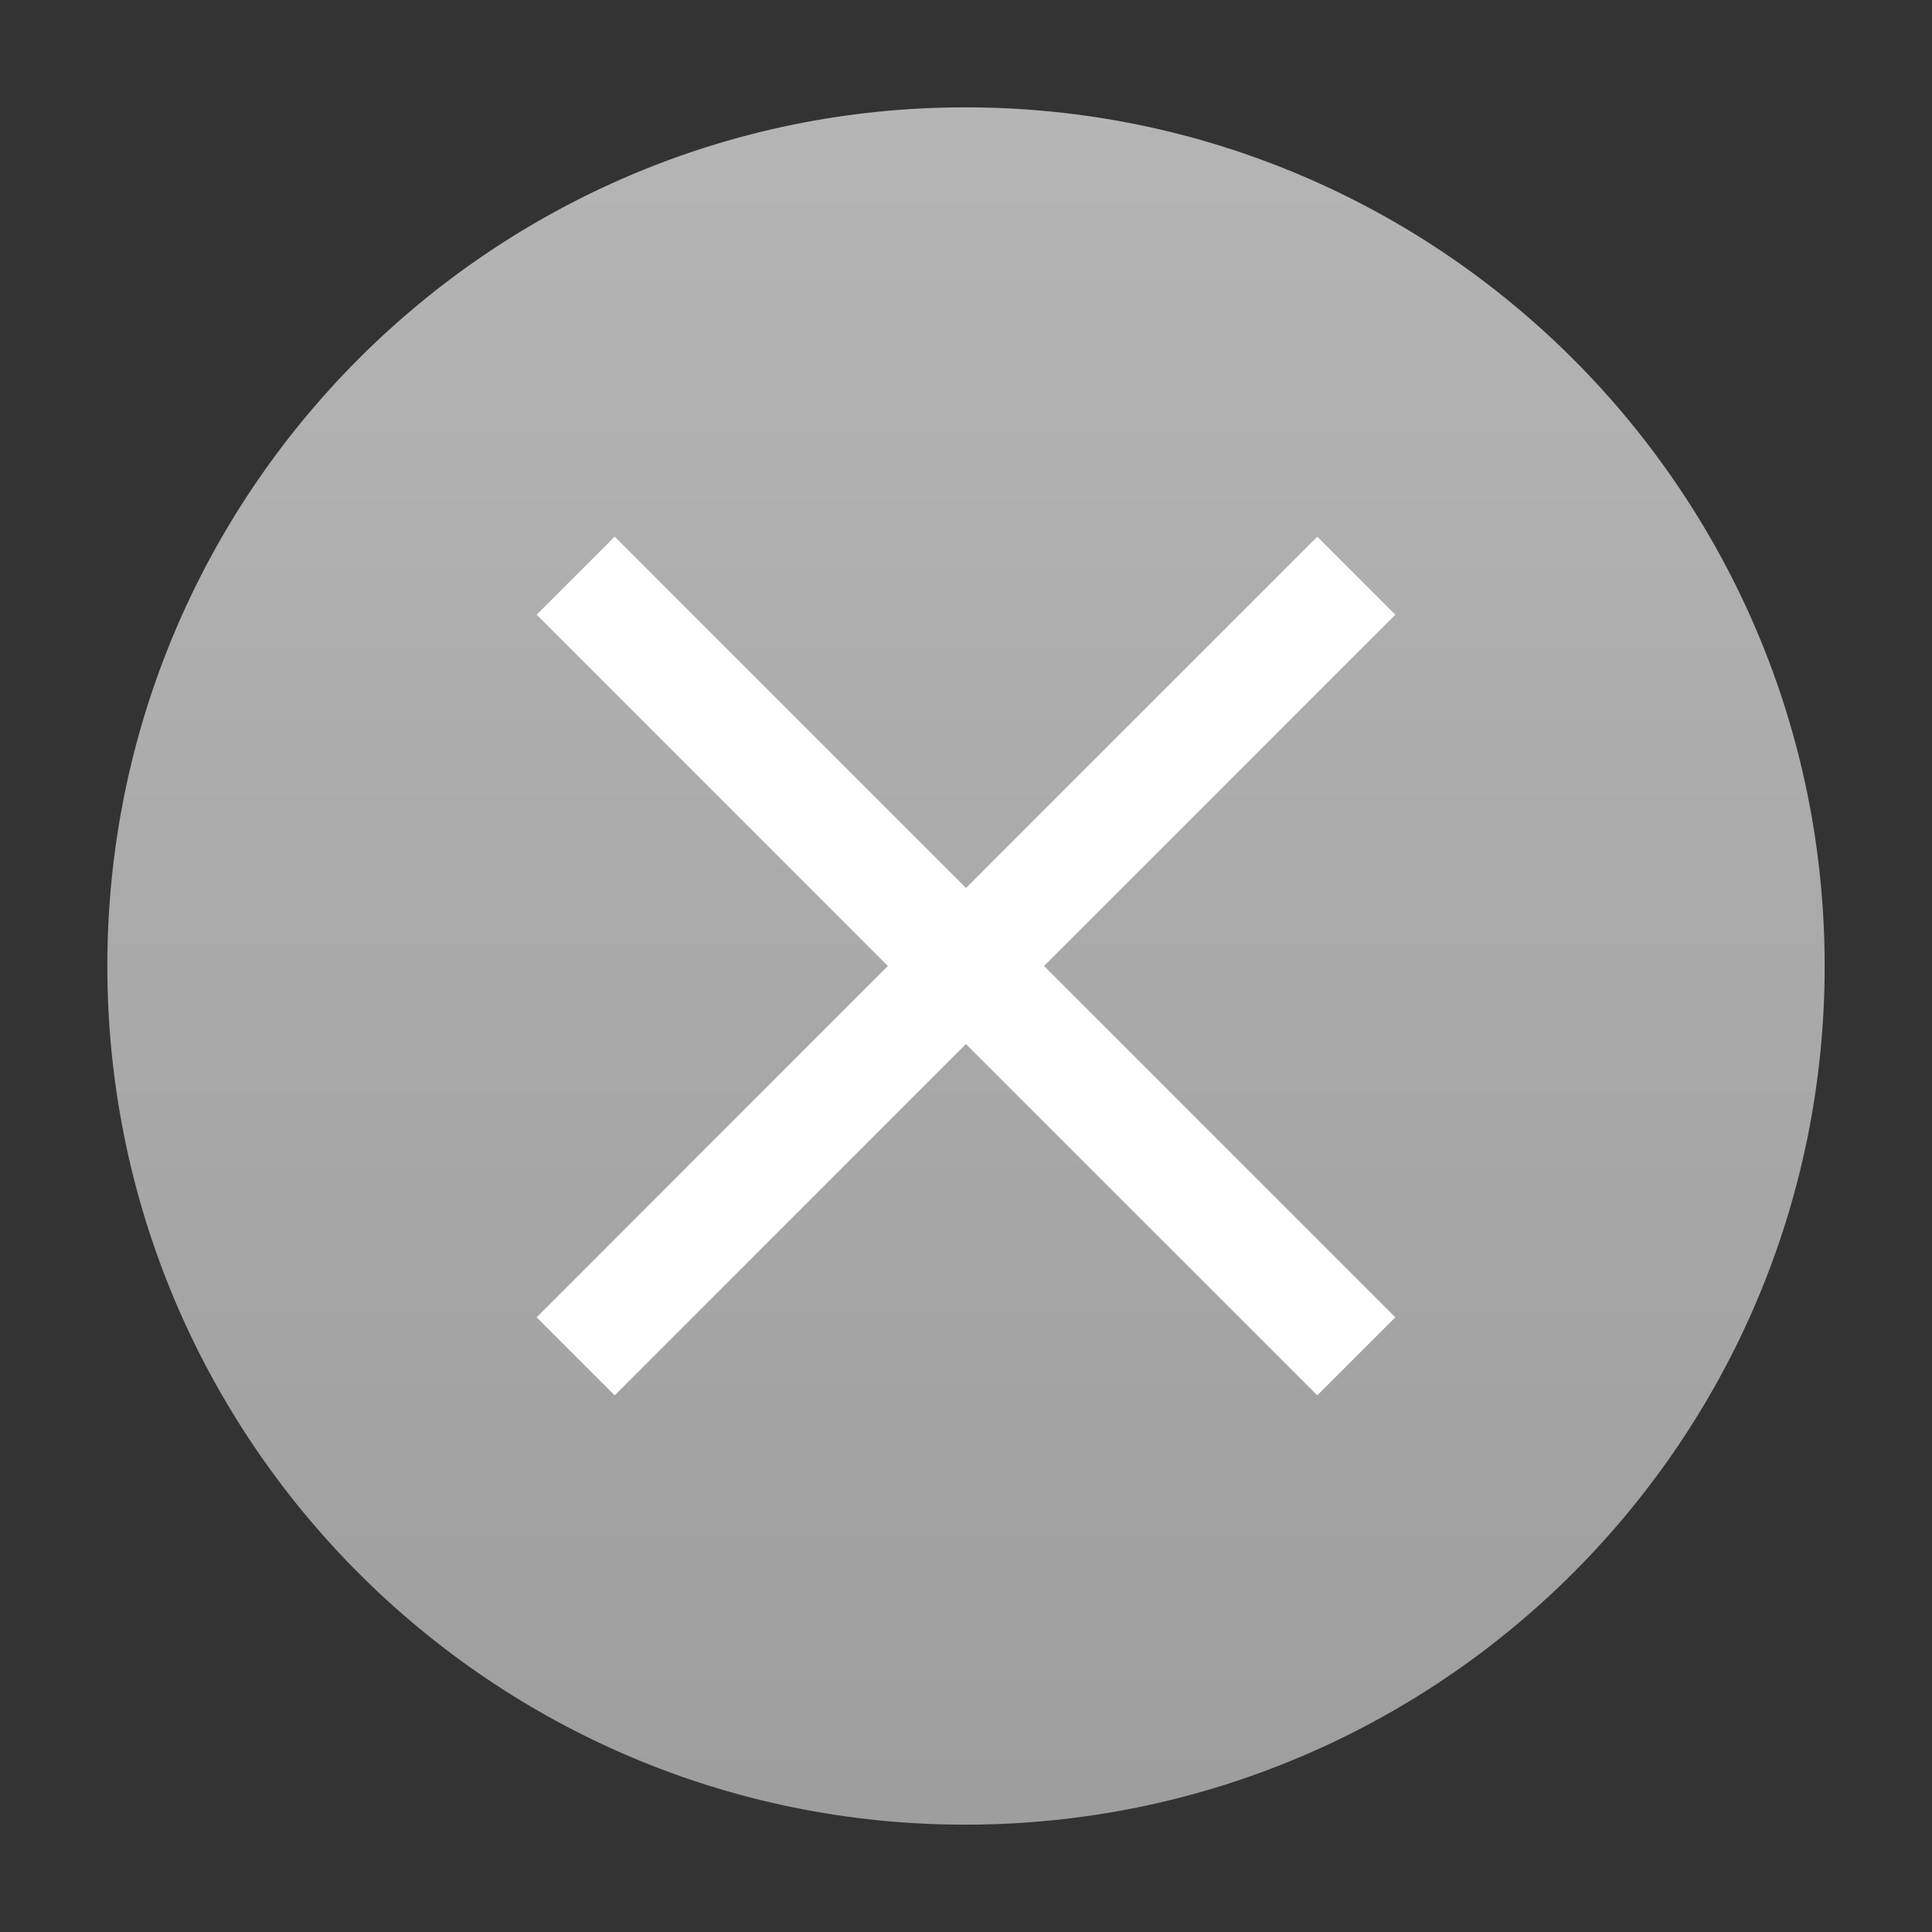 <?xml version="1.0" encoding="UTF-8"?>
<svg width="18px" height="18px" viewBox="0 0 18 18" version="1.1" xmlns="http://www.w3.org/2000/svg" xmlns:xlink="http://www.w3.org/1999/xlink">
    <rect x="0" y="0" width="18" height="18" fill="#333333" stroke="none"/>
    <title>-mockplus-</title>
    <defs>
        <linearGradient x1="50%" y1="0%" x2="50%" y2="100%" id="linearGradient-1">
            <stop stop-color="#B5B5B5" offset="0%"></stop>
            <stop stop-color="#9E9E9E" offset="97.439%"></stop>
        </linearGradient>
    </defs>
    <g id="页面-1" stroke="none" stroke-width="1" fill="none" fill-rule="evenodd">
        <g id="防火墙-单选右键编辑备份" transform="translate(-405, -440)">
            <g id="编组-4" transform="translate(65, 45)">
                <g id="自定义防火墙" transform="translate(210, 60)">
                    <g id="编组-8" transform="translate(10, 44)">
                        <g id="-mockplus-" transform="translate(120, 291)">
                            <g id="编组-8" transform="translate(1, 1)">
                                <path d="M7.993,0 C12.415,0 16,3.583 16,8 C16,12.417 12.415,16 7.993,16 C3.578,16 0,12.417 0,8 C0,3.583 3.578,0 7.993,0 Z" id="Shape" fill="url(#linearGradient-1)"></path>
                                <path d="M11.273,4 L12,4.727 L8.727,8 L12,11.273 L11.273,12 L7.999,8.727 L4.727,12 L4,11.273 L7.272,8 L4,4.727 L4.727,4 L8,7.273 L11.273,4 Z" id="形状结合" fill="#FFFFFF" fill-rule="nonzero"></path>
                            </g>
                        </g>
                    </g>
                </g>
            </g>
        </g>
    </g>
</svg>